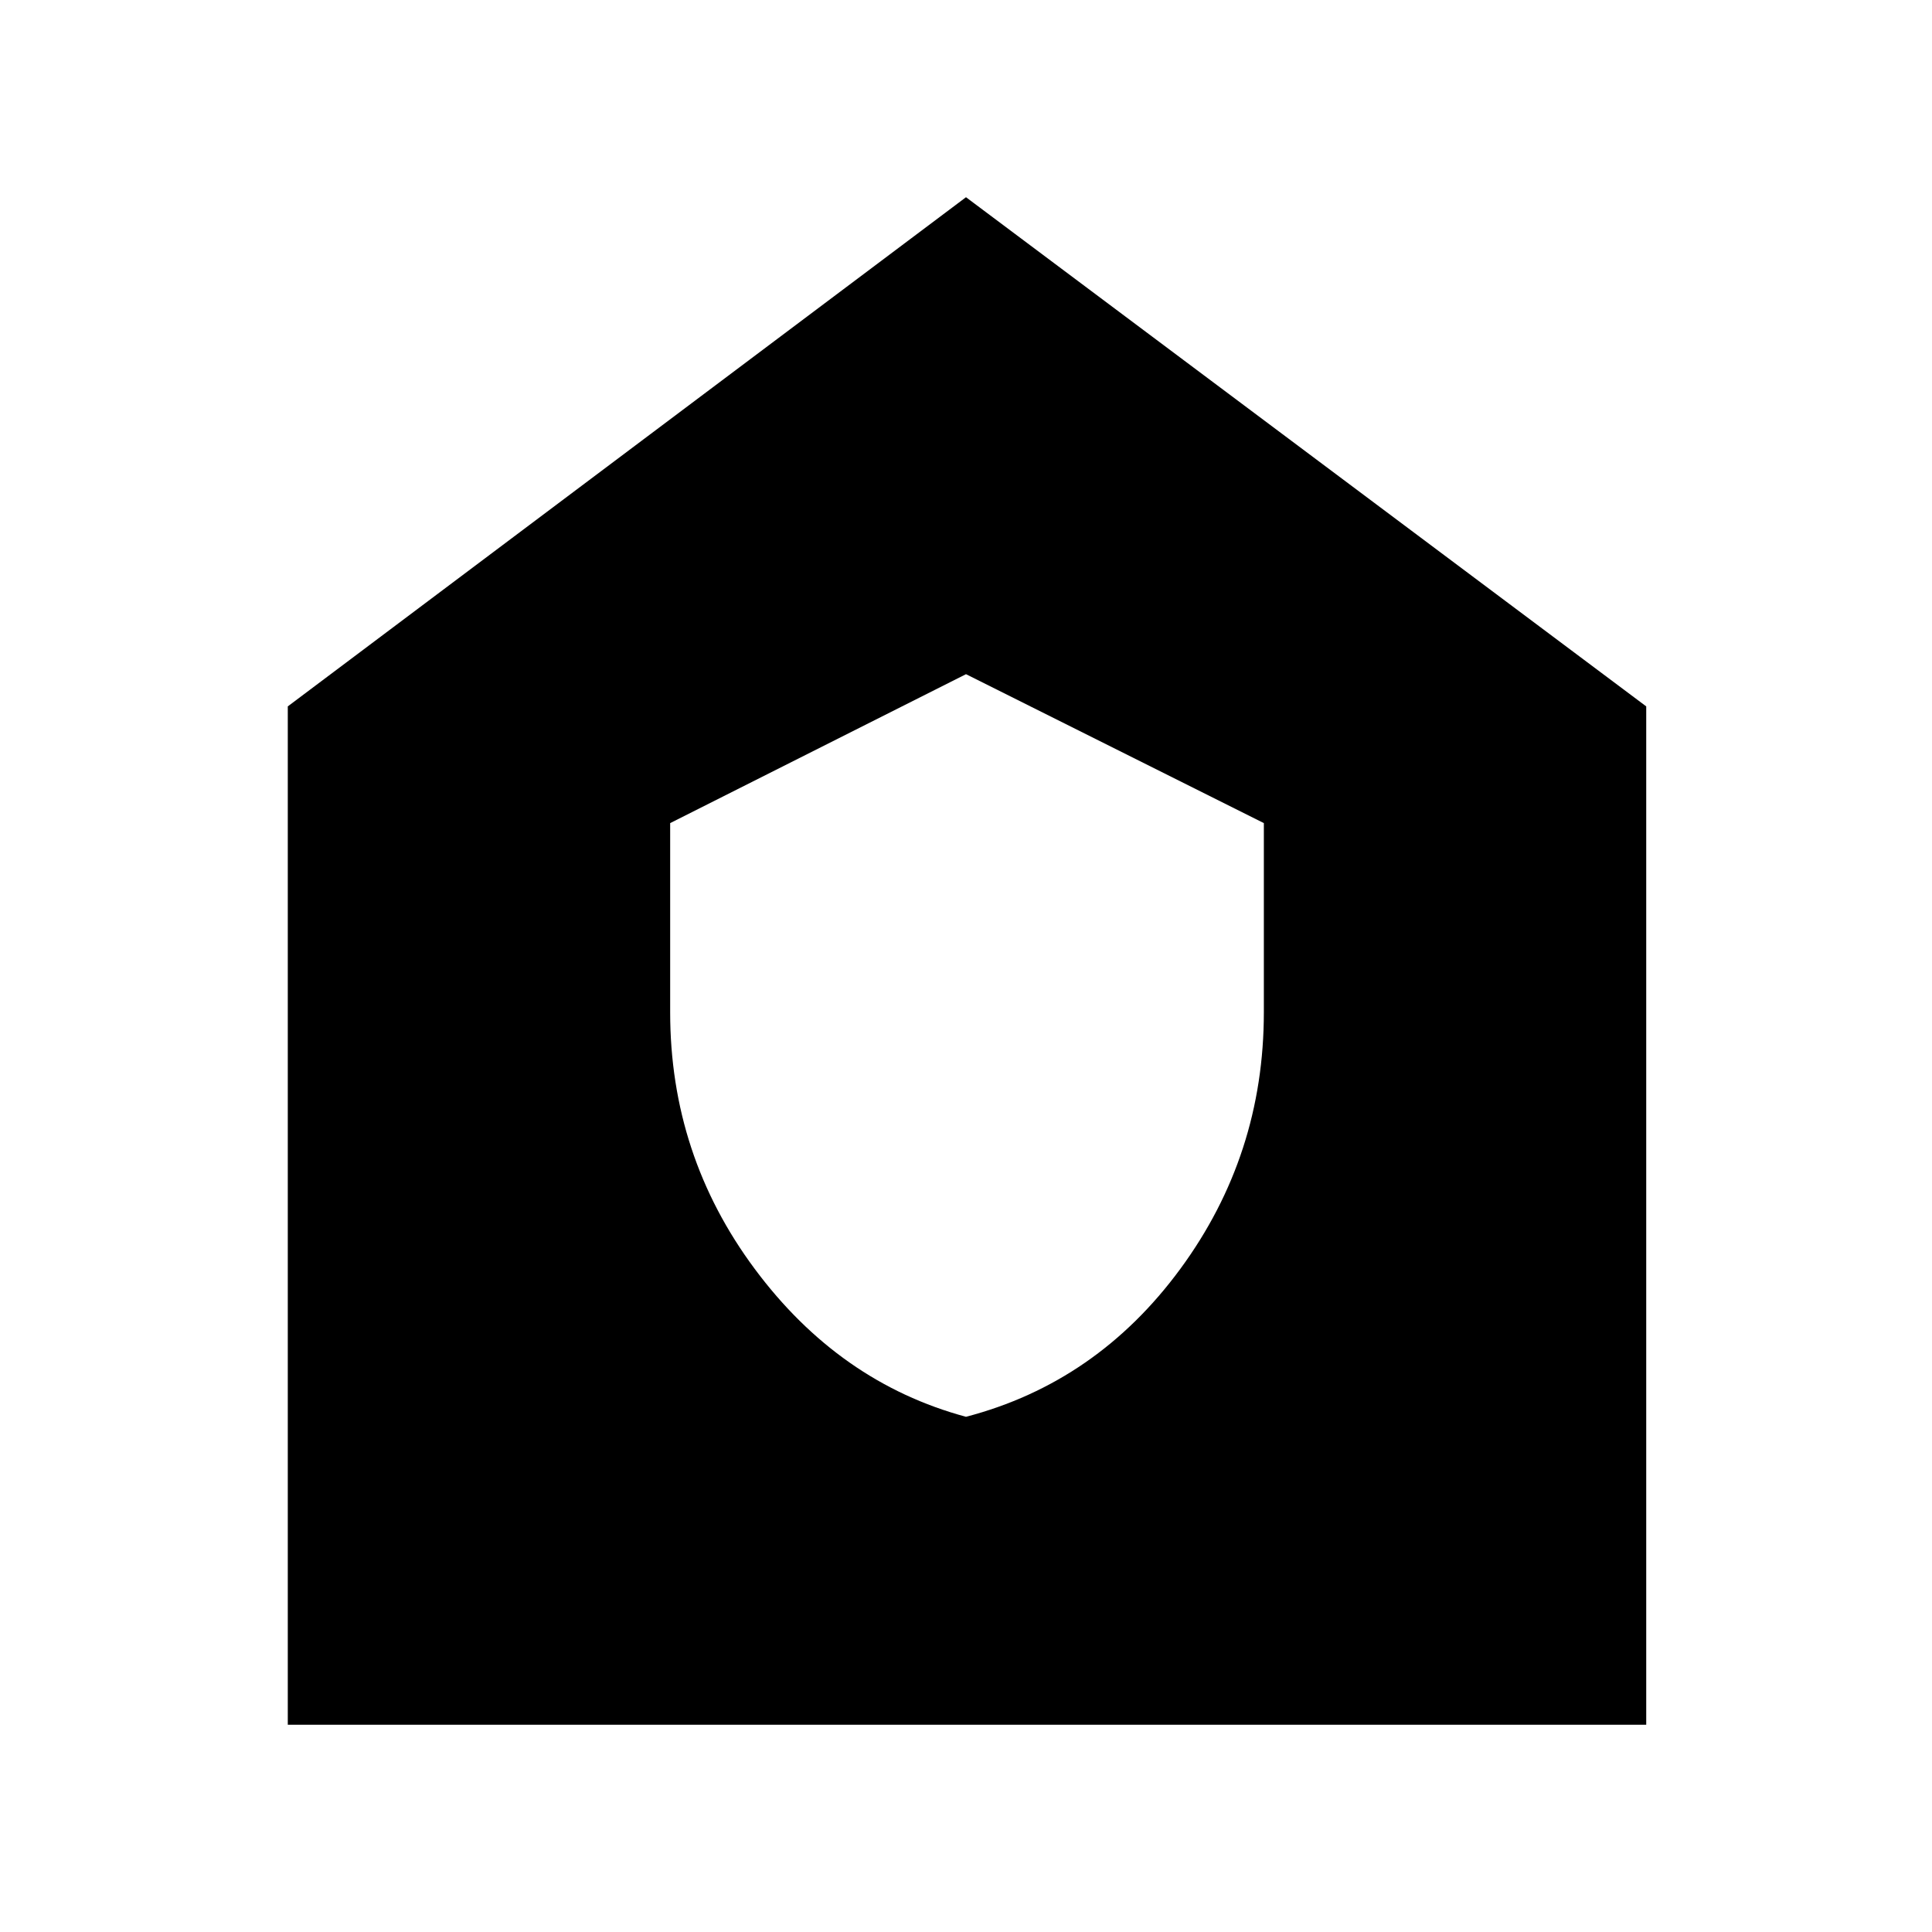 <svg xmlns="http://www.w3.org/2000/svg" height="24" width="24"><path d="M12 17.6q1.625-.425 2.663-1.838Q15.7 14.35 15.7 12.575v-2.35L12 8.375l-3.675 1.85v2.35q0 1.775 1.05 3.187Q10.425 17.175 12 17.6Zm-8.425 3.825V8.775L12 2.45l8.45 6.325v12.65Z"/></svg>